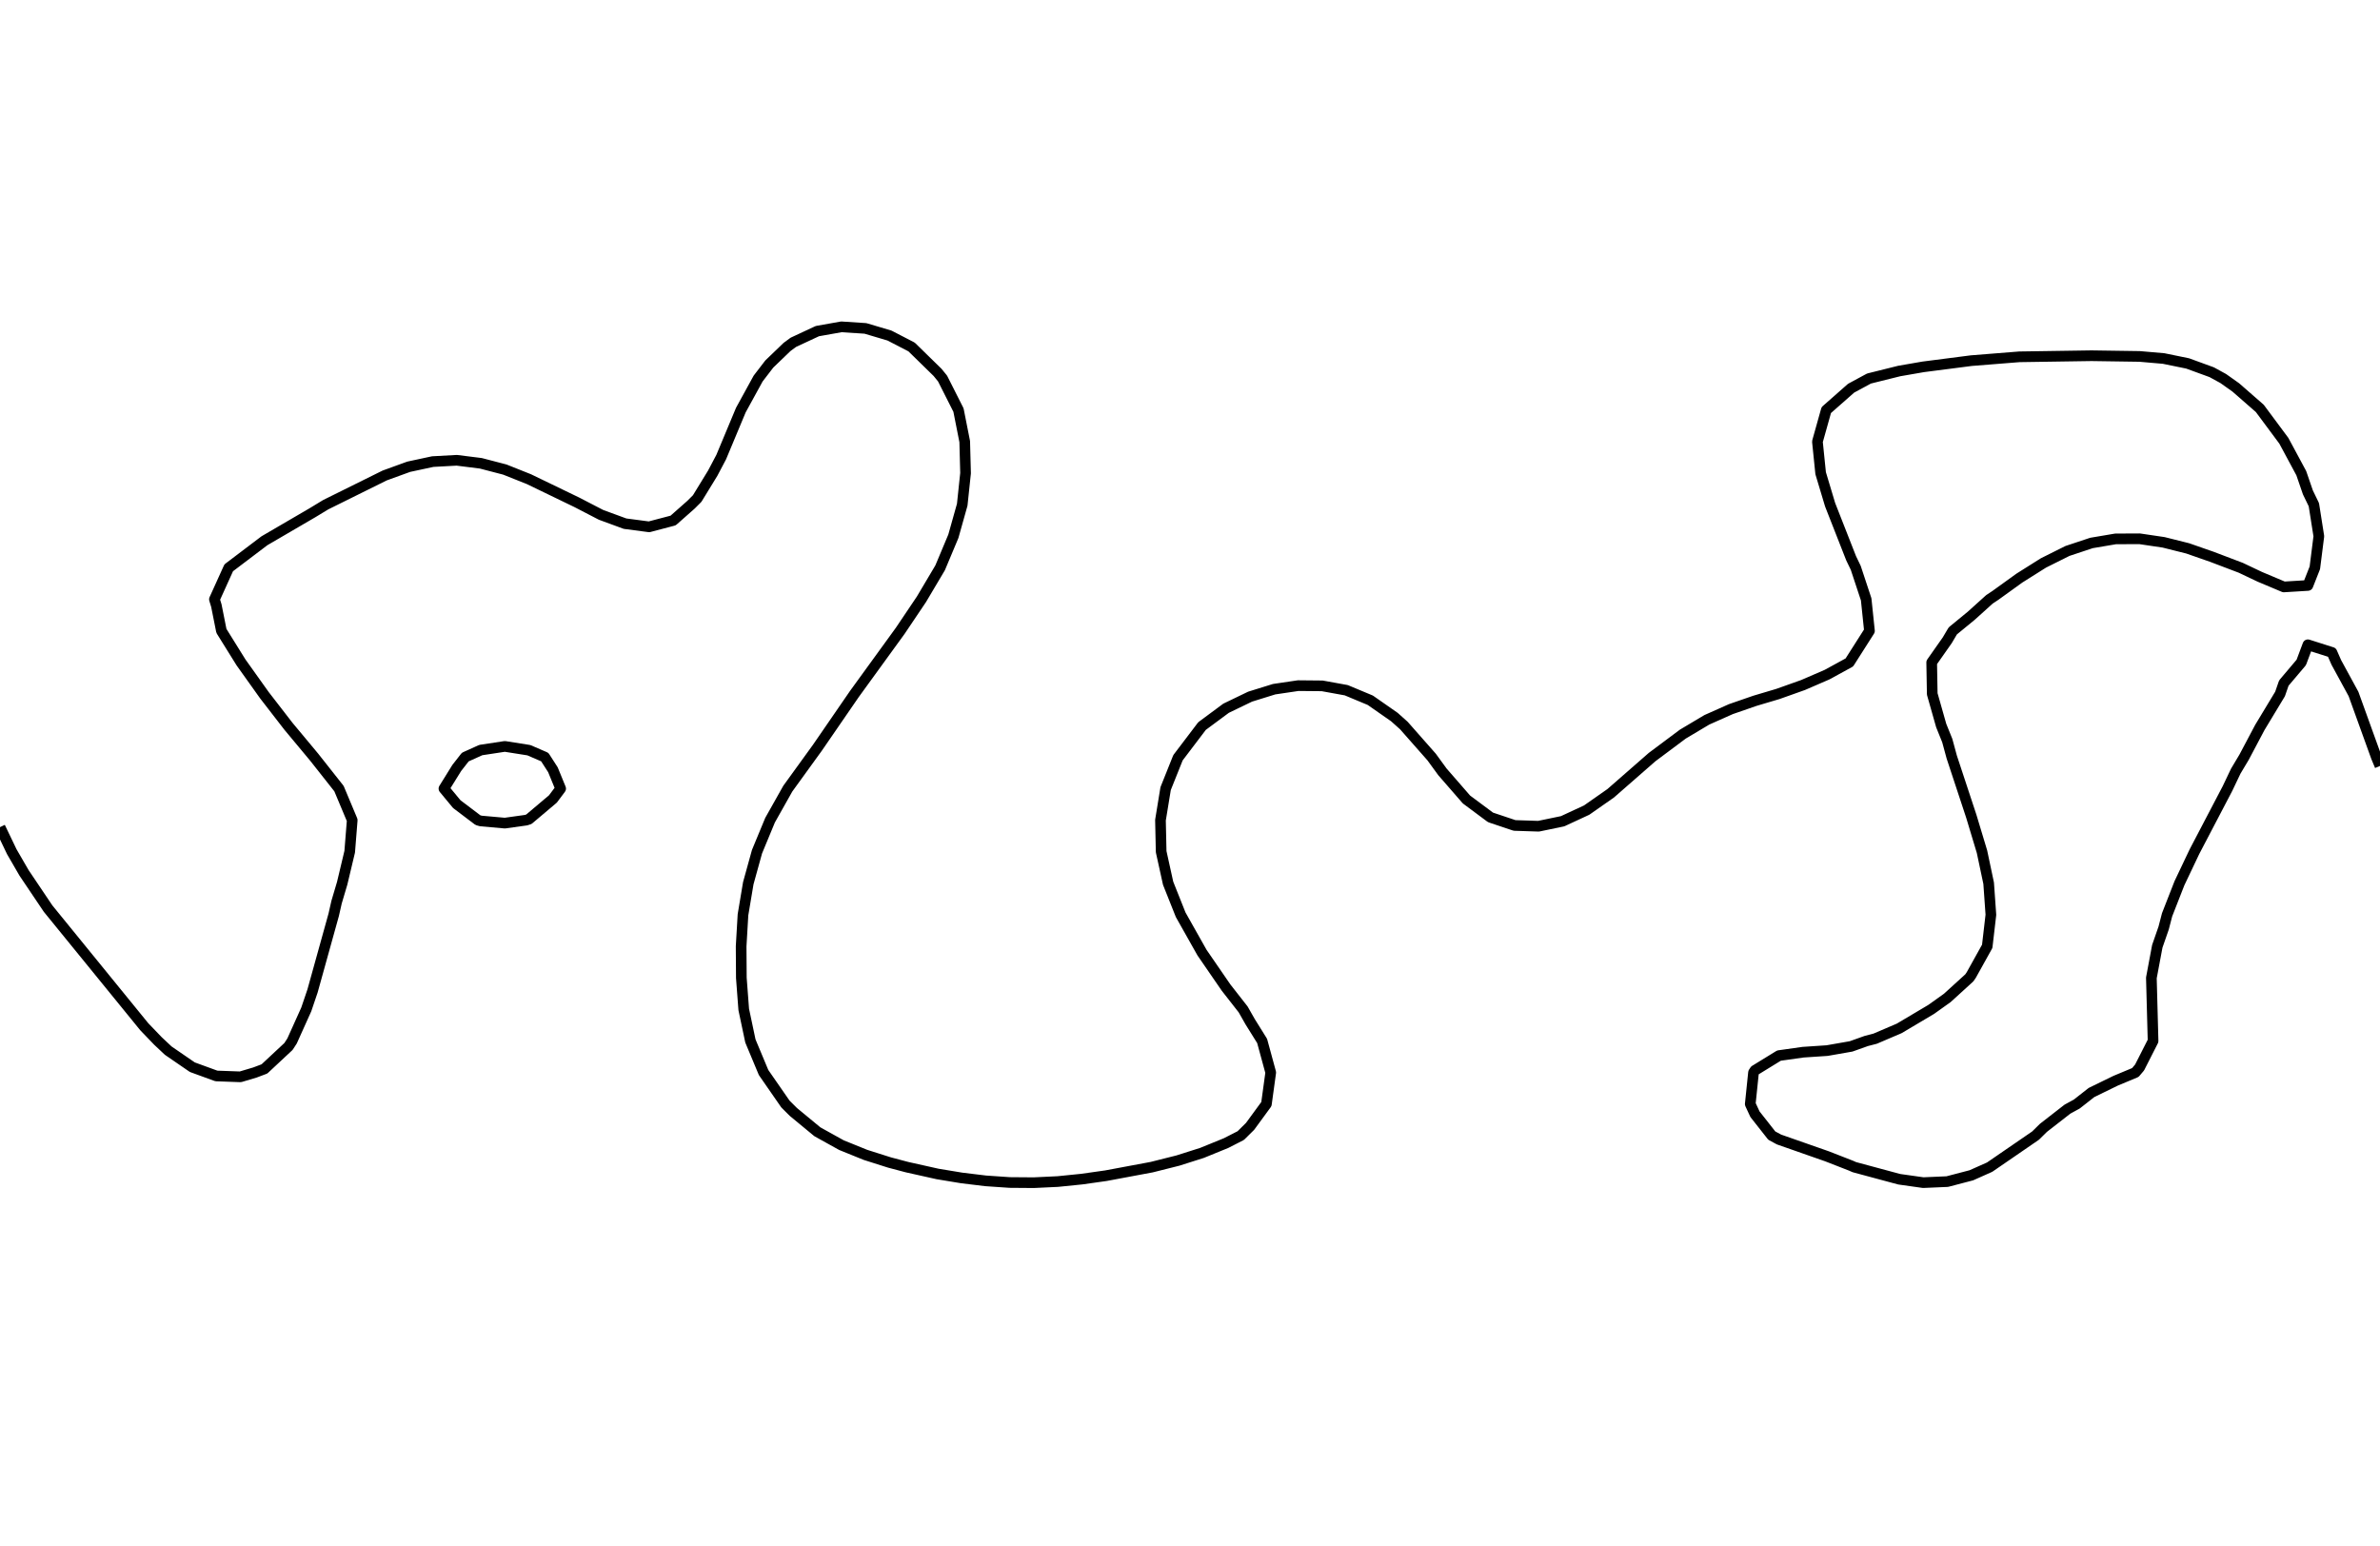 <?xml version="1.0" encoding="utf-8" standalone="no"?>
<!DOCTYPE svg PUBLIC "-//W3C//DTD SVG 1.1//EN"
  "http://www.w3.org/Graphics/SVG/1.1/DTD/svg11.dtd">
<svg xmlns:xlink="http://www.w3.org/1999/xlink" width="334.8pt" height="217.44pt" viewBox="0 0 334.8 217.44" xmlns="http://www.w3.org/2000/svg" version="1.1">
 <defs>
  <style type="text/css">*{stroke-linejoin: round; stroke-linecap: butt}</style>
 </defs>
 <g id="figure_1">
  <g id="patch_1">
   <path d="M 0 217.44 
L 334.8 217.44 
L 334.8 0 
L 0 0 
L 0 217.44 
z
" style="fill: none"/>
  </g>
  <g id="axes_1">
   <g id="PathCollection_1"/>
   <g id="PathCollection_2">
    <path d="M 334.8 107.75 
L 334.279 106.501 
L 331.074 97.626 
L 328.656 93.189 
L 328.036 91.778 
L 324.655 90.704 
L 323.725 93.189 
L 321.273 96.087 
L 320.74 97.626 
L 317.891 102.345 
L 315.692 106.501 
L 314.509 108.483 
L 313.339 110.939 
L 308.695 119.814 
L 306.586 124.251 
L 304.849 128.689 
L 304.364 130.553 
L 303.47 133.127 
L 302.639 137.564 
L 302.877 146.439 
L 300.982 150.168 
L 300.382 150.877 
L 297.6 152.038 
L 294.218 153.688 
L 292.144 155.314 
L 290.836 156.029 
L 287.455 158.66 
L 286.347 159.752 
L 279.887 164.189 
L 277.309 165.338 
L 273.927 166.223 
L 270.545 166.369 
L 267.164 165.891 
L 260.85 164.189 
L 260.4 163.989 
L 257.018 162.669 
L 250.255 160.3 
L 249.241 159.752 
L 246.873 156.741 
L 246.213 155.314 
L 246.671 150.877 
L 246.873 150.575 
L 250.255 148.497 
L 253.636 148.02 
L 257.018 147.795 
L 260.4 147.203 
L 262.543 146.439 
L 263.782 146.118 
L 267.164 144.673 
L 271.663 142.002 
L 273.927 140.386 
L 277.027 137.564 
L 277.309 137.151 
L 279.547 133.127 
L 280.063 128.689 
L 279.749 124.251 
L 278.811 119.814 
L 277.309 114.833 
L 274.558 106.501 
L 273.927 104.181 
L 273.073 102.064 
L 271.813 97.626 
L 271.734 93.189 
L 273.927 90.067 
L 274.705 88.751 
L 277.309 86.614 
L 279.859 84.313 
L 280.691 83.761 
L 284.073 81.324 
L 287.455 79.194 
L 290.836 77.505 
L 294.218 76.382 
L 297.6 75.81 
L 300.982 75.794 
L 304.364 76.295 
L 307.745 77.142 
L 311.127 78.322 
L 315.22 79.876 
L 317.891 81.143 
L 321.273 82.567 
L 324.655 82.361 
L 325.635 79.876 
L 326.196 75.438 
L 325.497 71.001 
L 324.655 69.264 
L 323.726 66.563 
L 321.273 62.005 
L 317.891 57.451 
L 314.509 54.498 
L 312.75 53.251 
L 311.127 52.362 
L 307.745 51.127 
L 304.364 50.435 
L 300.982 50.141 
L 294.218 50.042 
L 284.073 50.195 
L 277.309 50.735 
L 270.545 51.607 
L 267.164 52.194 
L 262.916 53.251 
L 260.4 54.61 
L 256.906 57.688 
L 255.661 62.126 
L 256.113 66.563 
L 257.446 71.001 
L 260.4 78.529 
L 261.05 79.876 
L 262.519 84.313 
L 262.981 88.751 
L 260.154 93.189 
L 257.018 94.905 
L 253.636 96.368 
L 250.098 97.626 
L 246.873 98.585 
L 243.491 99.756 
L 240.109 101.26 
L 236.727 103.274 
L 232.407 106.501 
L 226.582 111.594 
L 223.2 113.96 
L 219.818 115.529 
L 216.436 116.231 
L 213.055 116.121 
L 209.673 114.986 
L 206.291 112.469 
L 202.909 108.582 
L 201.394 106.501 
L 197.483 102.064 
L 196.145 100.869 
L 192.764 98.51 
L 189.382 97.098 
L 186 96.484 
L 182.618 96.452 
L 179.236 96.953 
L 175.855 98.002 
L 172.473 99.634 
L 169.091 102.14 
L 165.709 106.596 
L 163.971 110.939 
L 163.246 115.376 
L 163.343 119.814 
L 164.322 124.251 
L 166.09 128.689 
L 169.091 134.012 
L 172.473 138.928 
L 174.877 142.002 
L 175.855 143.723 
L 177.547 146.439 
L 178.756 150.877 
L 178.148 155.314 
L 175.855 158.449 
L 174.538 159.752 
L 172.473 160.807 
L 169.091 162.186 
L 165.709 163.261 
L 162.02 164.189 
L 155.564 165.395 
L 152.182 165.873 
L 148.8 166.216 
L 145.418 166.376 
L 142.036 166.35 
L 138.655 166.119 
L 135.273 165.708 
L 131.891 165.149 
L 127.593 164.189 
L 125.127 163.536 
L 121.745 162.463 
L 118.364 161.092 
L 114.982 159.214 
L 111.6 156.42 
L 110.491 155.314 
L 107.414 150.877 
L 105.56 146.439 
L 104.622 142.002 
L 104.287 137.564 
L 104.258 133.127 
L 104.517 128.689 
L 105.261 124.251 
L 106.489 119.814 
L 108.327 115.376 
L 110.824 110.939 
L 114.982 105.195 
L 120.19 97.626 
L 126.631 88.751 
L 129.617 84.313 
L 132.25 79.876 
L 134.112 75.438 
L 135.359 71.001 
L 135.827 66.563 
L 135.71 62.126 
L 134.833 57.688 
L 132.593 53.251 
L 131.891 52.388 
L 128.235 48.813 
L 125.127 47.204 
L 121.745 46.2 
L 118.364 45.978 
L 114.982 46.58 
L 111.6 48.156 
L 110.709 48.813 
L 108.218 51.209 
L 106.65 53.251 
L 104.217 57.688 
L 101.455 64.3 
L 100.26 66.563 
L 98.073 70.135 
L 97.206 71.001 
L 94.691 73.224 
L 91.309 74.113 
L 87.927 73.668 
L 84.545 72.426 
L 81.164 70.674 
L 74.4 67.405 
L 71.018 66.057 
L 67.636 65.175 
L 64.255 64.752 
L 60.873 64.936 
L 57.491 65.662 
L 54.109 66.891 
L 45.816 71.001 
L 43.964 72.125 
L 37.2 76.071 
L 32.175 79.876 
L 30.165 84.313 
L 30.436 85.196 
L 31.144 88.751 
L 33.907 93.189 
L 37.2 97.806 
L 40.582 102.178 
L 44.183 106.501 
L 47.687 110.939 
L 49.547 115.376 
L 49.194 119.814 
L 48.136 124.251 
L 47.345 126.918 
L 46.943 128.689 
L 43.964 139.408 
L 43.084 142.002 
L 41.085 146.439 
L 40.582 147.213 
L 37.2 150.371 
L 35.861 150.877 
L 33.818 151.485 
L 30.436 151.362 
L 27.055 150.128 
L 23.673 147.805 
L 22.218 146.439 
L 20.291 144.433 
L 6.764 127.818 
L 3.382 122.792 
L 1.657 119.814 
L 0 116.36 
L 0 116.36 
" clip-path="url(#p169d995a31)" style="fill: none; stroke: #000000; stroke-width: 1.5"/>
    <path d="M 67.636 115.491 
L 67.232 115.376 
L 64.255 113.12 
L 62.45 110.939 
L 64.255 108.032 
L 65.45 106.501 
L 67.636 105.516 
L 71.018 105.001 
L 74.4 105.536 
L 76.632 106.501 
L 77.782 108.287 
L 78.868 110.939 
L 77.782 112.394 
L 74.4 115.248 
L 74.005 115.376 
L 71.018 115.793 
L 67.636 115.491 
z
" clip-path="url(#p169d995a31)" style="fill: none; stroke: #000000; stroke-width: 1.5"/>
   </g>
   <g id="PathCollection_3"/>
  </g>
 </g>
 <defs>
  <clipPath id="p169d995a31">
   <rect x="0" y="-0" width="334.8" height="217.44"/>
  </clipPath>
 </defs>
</svg>
